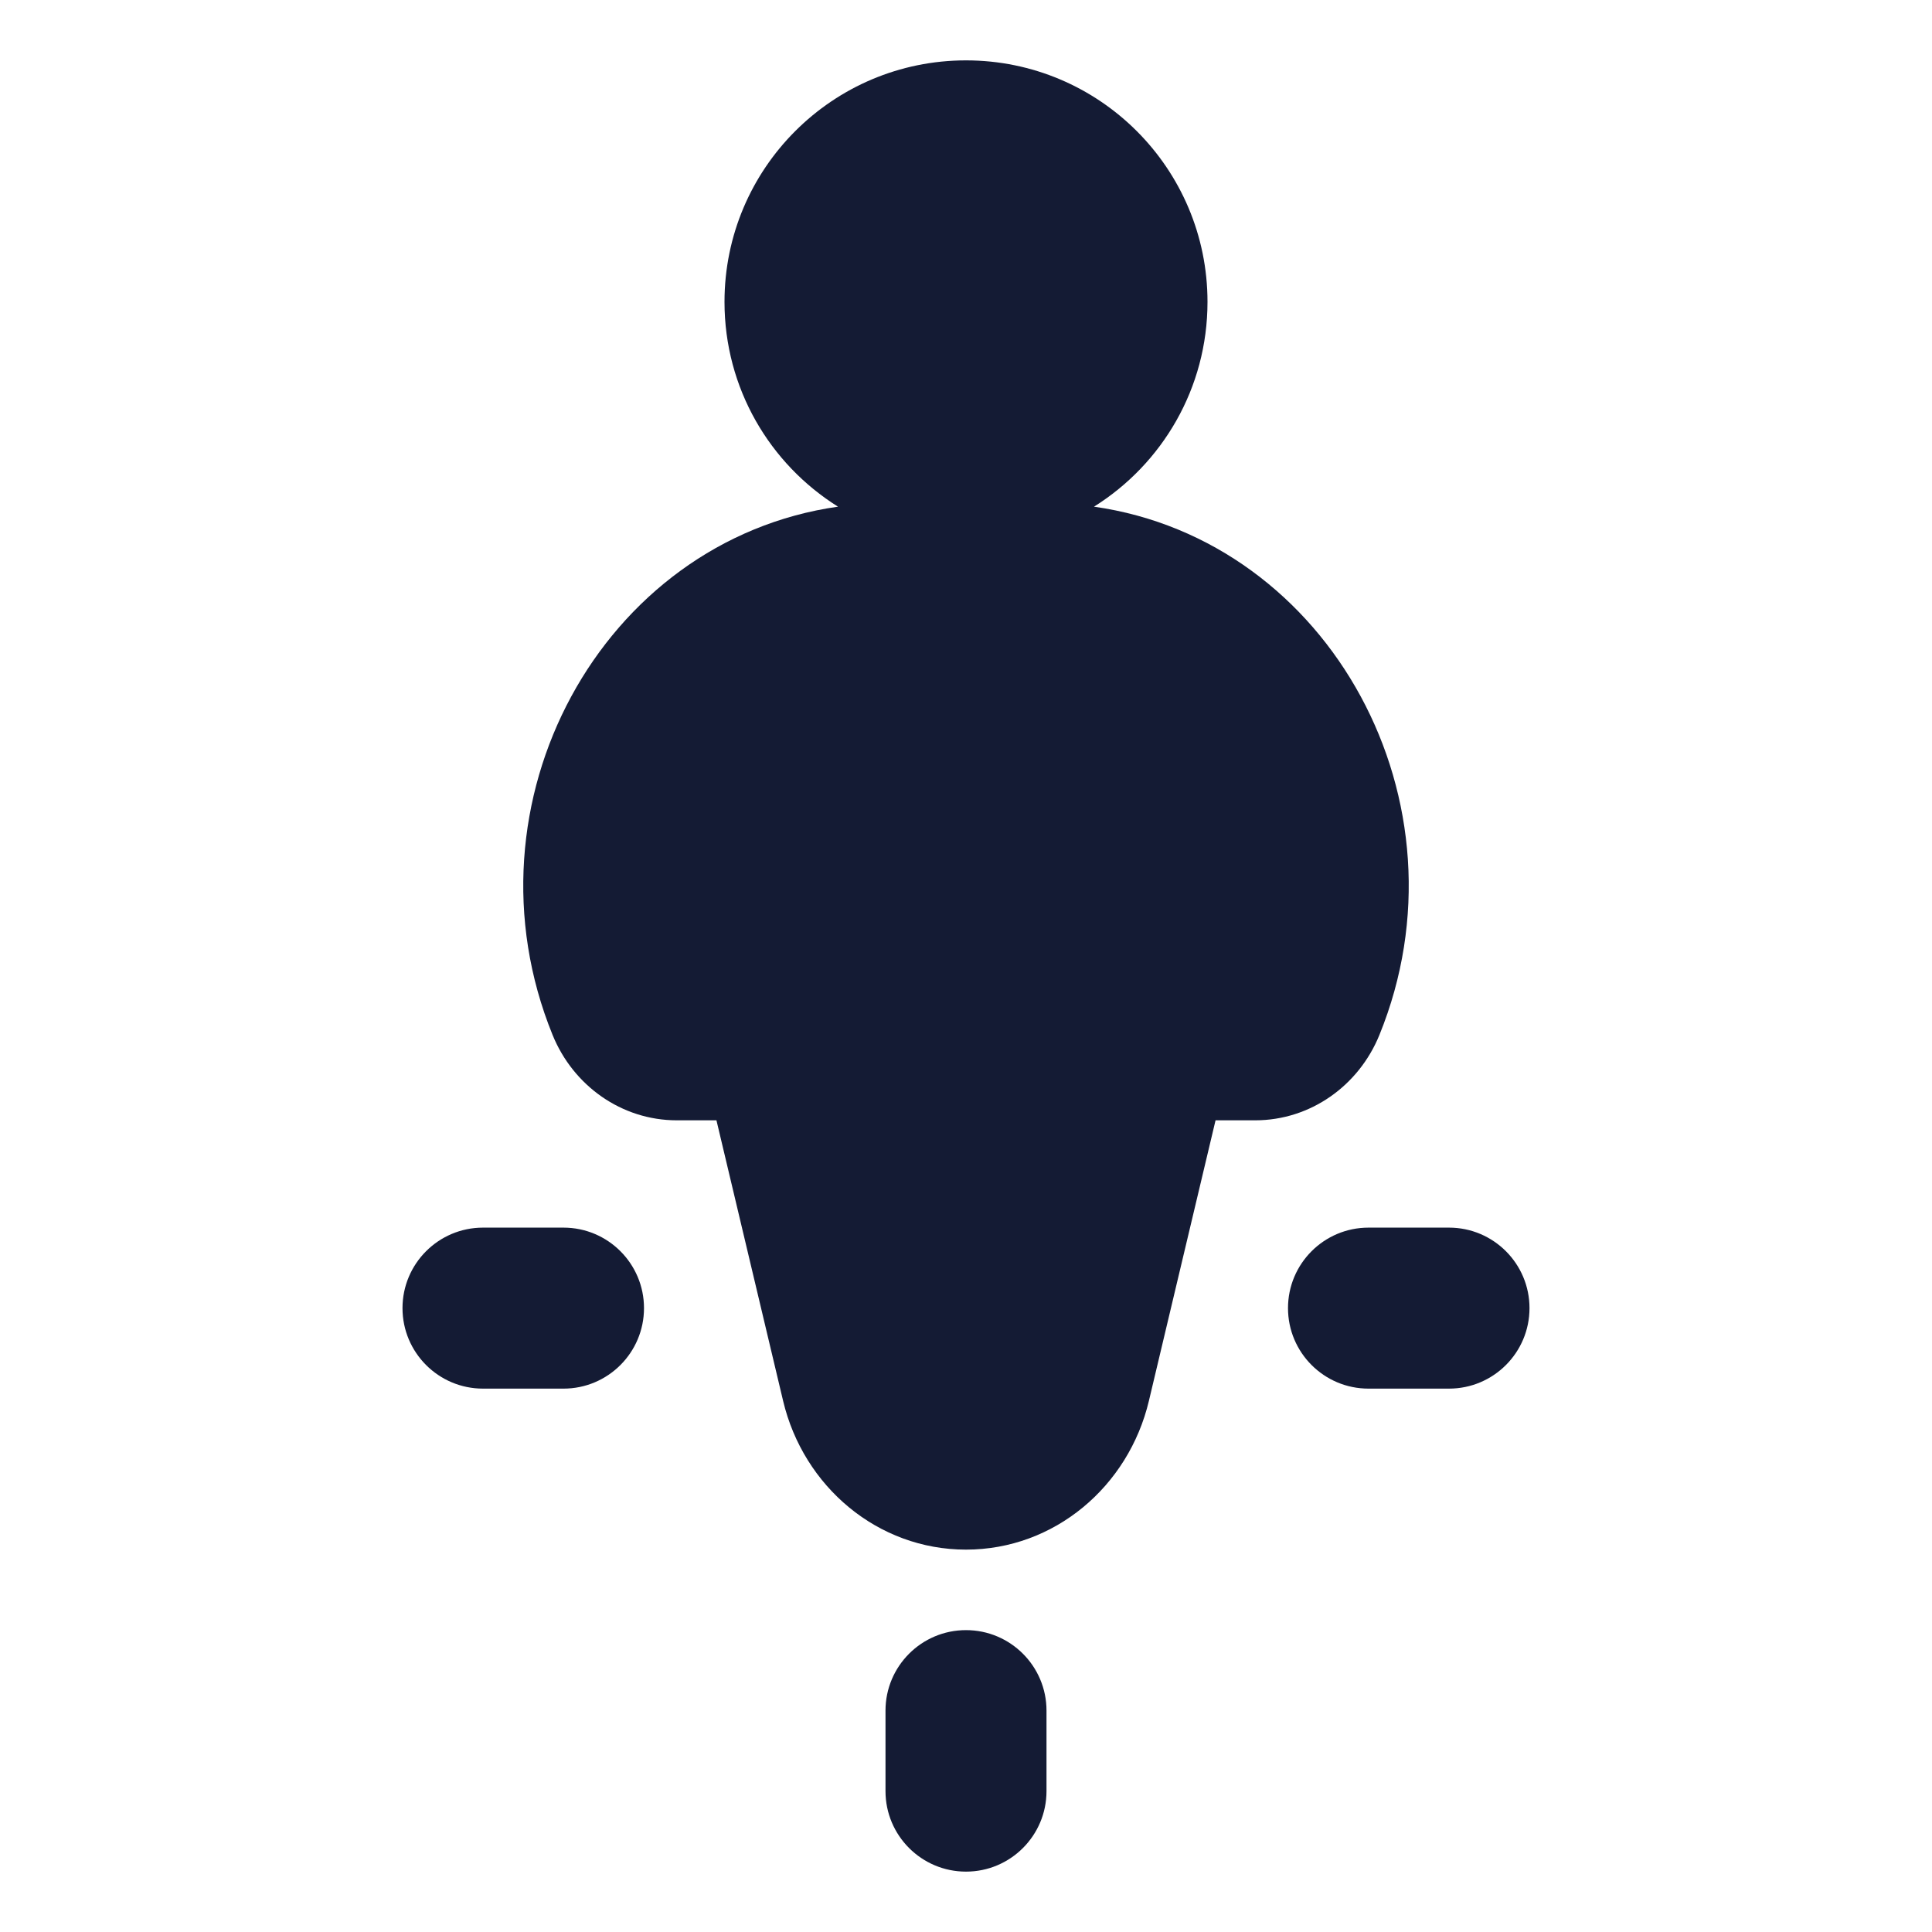 <svg width="24" height="24" viewBox="0 0 24 24" fill="none" xmlns="http://www.w3.org/2000/svg">
<path fill-rule="evenodd" clip-rule="evenodd" d="M12 0.75C10.343 0.75 9 2.093 9 3.75C9 4.823 9.563 5.764 10.41 6.294C7.475 6.711 5.691 9.975 6.865 12.858C7.121 13.486 7.72 13.917 8.408 13.917H8.9L9.728 17.402C9.981 18.467 10.903 19.25 12 19.25C13.097 19.25 14.019 18.467 14.272 17.402L15.1 13.917H15.592C16.28 13.917 16.879 13.486 17.135 12.858C18.309 9.975 16.525 6.711 13.59 6.294C14.437 5.764 15 4.823 15 3.75C15 2.093 13.657 0.75 12 0.75Z" fill="#141B34"/>
<path fill-rule="evenodd" clip-rule="evenodd" d="M6 15.25L7 15.25C7.552 15.25 8 15.698 8 16.25C8 16.802 7.552 17.25 7 17.25H6C5.448 17.25 5 16.802 5 16.25C5 15.698 5.448 15.25 6 15.25ZM16 16.25C16 15.698 16.448 15.25 17 15.25L18 15.25C18.552 15.25 19 15.698 19 16.25C19 16.802 18.552 17.25 18 17.25H17C16.448 17.25 16 16.802 16 16.25ZM12 20.25C12.552 20.25 13 20.698 13 21.25V22.25C13 22.802 12.552 23.25 12 23.25C11.448 23.25 11 22.802 11 22.25V21.25C11 20.698 11.448 20.25 12 20.25Z" fill="#141B34"/>
</svg>
